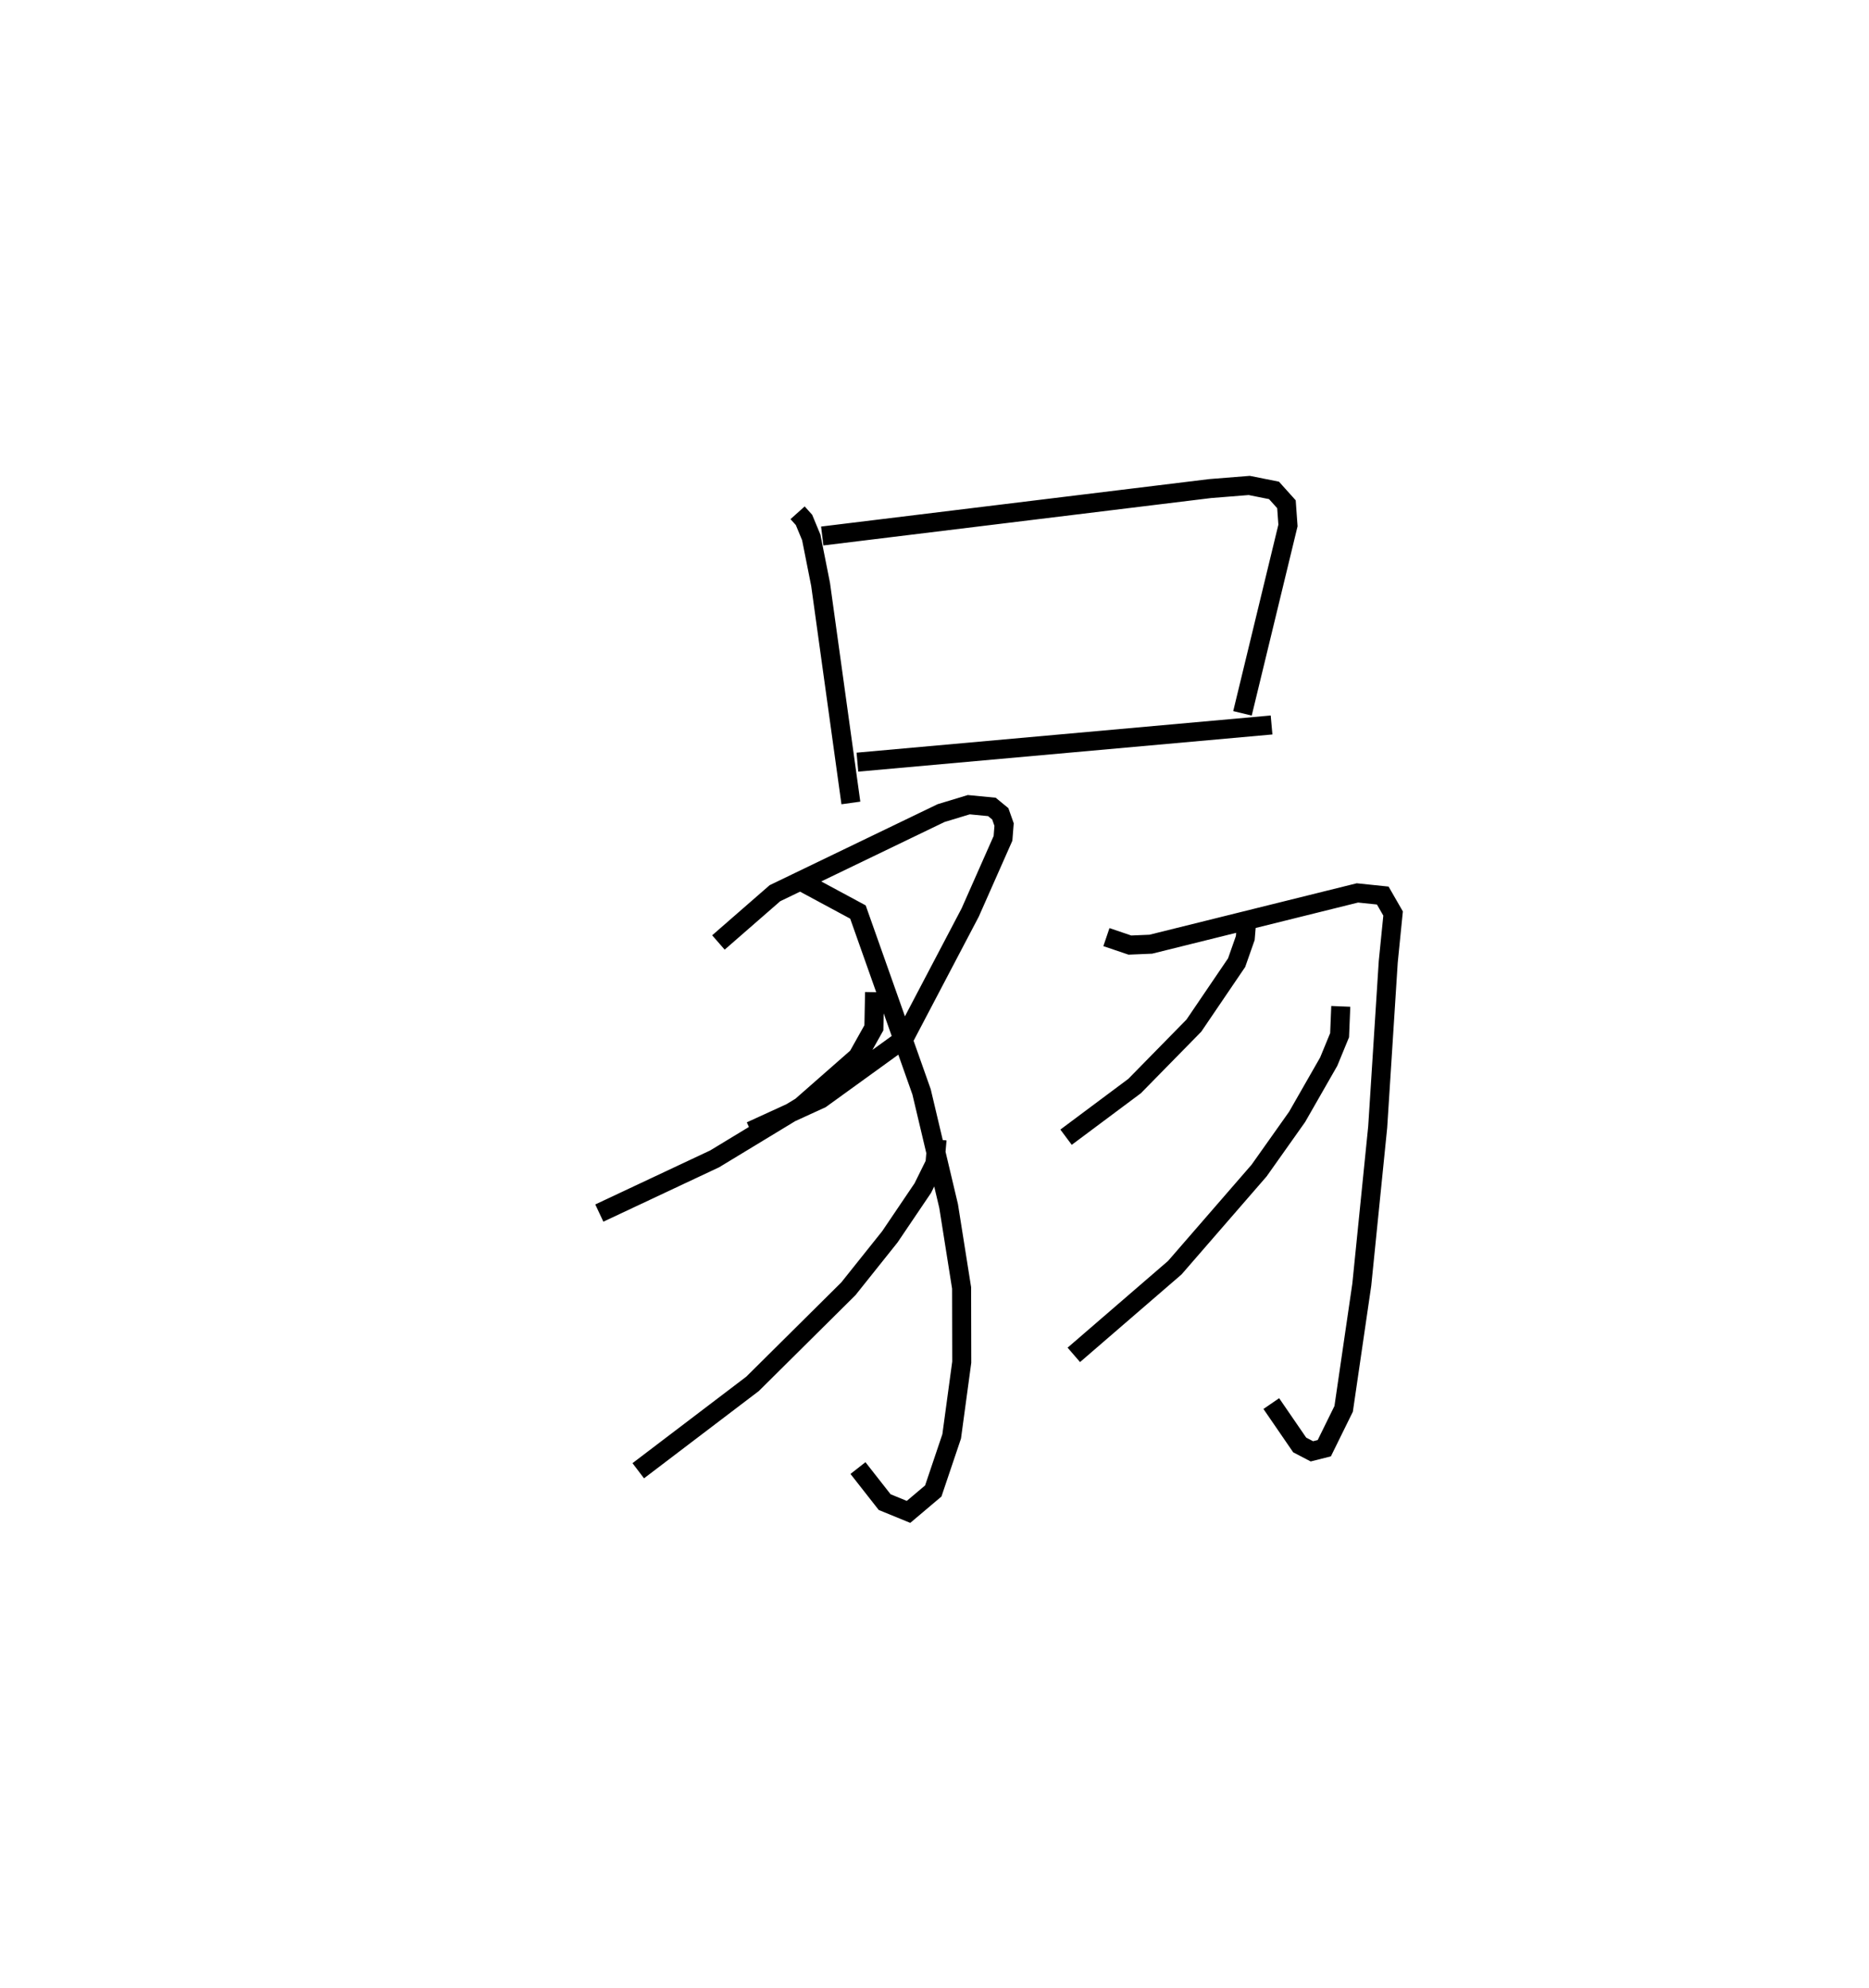 <?xml version="1.0" encoding="utf-8" ?>
<svg baseProfile="full" height="104.411" version="1.1" width="98.177" xmlns="http://www.w3.org/2000/svg" xmlns:ev="http://www.w3.org/2001/xml-events" xmlns:xlink="http://www.w3.org/1999/xlink"><defs /><rect fill="white" height="104.411" width="98.177" x="0" y="0" /><path d="M25,25 m0.0,0.0 m16.897,1.934 l0.337,0.376 0.381,0.919 l0.49,2.467 1.591,11.48 m-1.504,-14.022 l20.383,-2.492 2.047,-0.163 l1.301,0.26 0.653,0.727 l0.08,1.115 -2.39,9.868 m-20.227,2.564 l21.755,-1.953 m-29.056,11.424 l2.969,-2.588 8.726,-4.207 l1.456,-0.442 1.214,0.117 l0.441,0.362 0.2,0.565 l-0.057,0.724 -1.724,3.896 l-3.488,6.642 -4.354,3.148 l-3.684,1.686 m2.755,-13.051 l2.875,1.549 3.342,9.445 l1.421,5.996 0.682,4.303 l0.008,3.899 -0.529,3.899 l-0.967,2.868 -1.3,1.098 l-1.253,-0.513 -1.403,-1.789 m0.873,-24.995 l-0.037,1.871 -0.851,1.519 l-2.974,2.611 -4.539,2.753 l-6.058,2.847 m17.74,-3.86 l-0.109,1.255 -0.639,1.293 l-1.731,2.561 -2.18,2.73 l-5.03,4.99 -6.006,4.566 m24.592,-28.029 l1.233,0.418 1.099,-0.046 l10.853,-2.694 1.331,0.138 l0.543,0.944 -0.254,2.533 l-0.555,8.686 -0.835,8.274 l-0.953,6.526 -1.017,2.066 l-0.652,0.164 -0.64,-0.334 l-1.492,-2.174 m-1.276,-25.545 l-0.091,1.092 -0.454,1.293 l-2.247,3.309 -3.113,3.173 l-3.6,2.686 m14.431,-6.872 l-0.062,1.514 -0.571,1.388 l-1.66,2.901 -1.997,2.82 l-4.429,5.103 -5.304,4.579 " fill="none" stroke="black" stroke-width="1" /></svg>